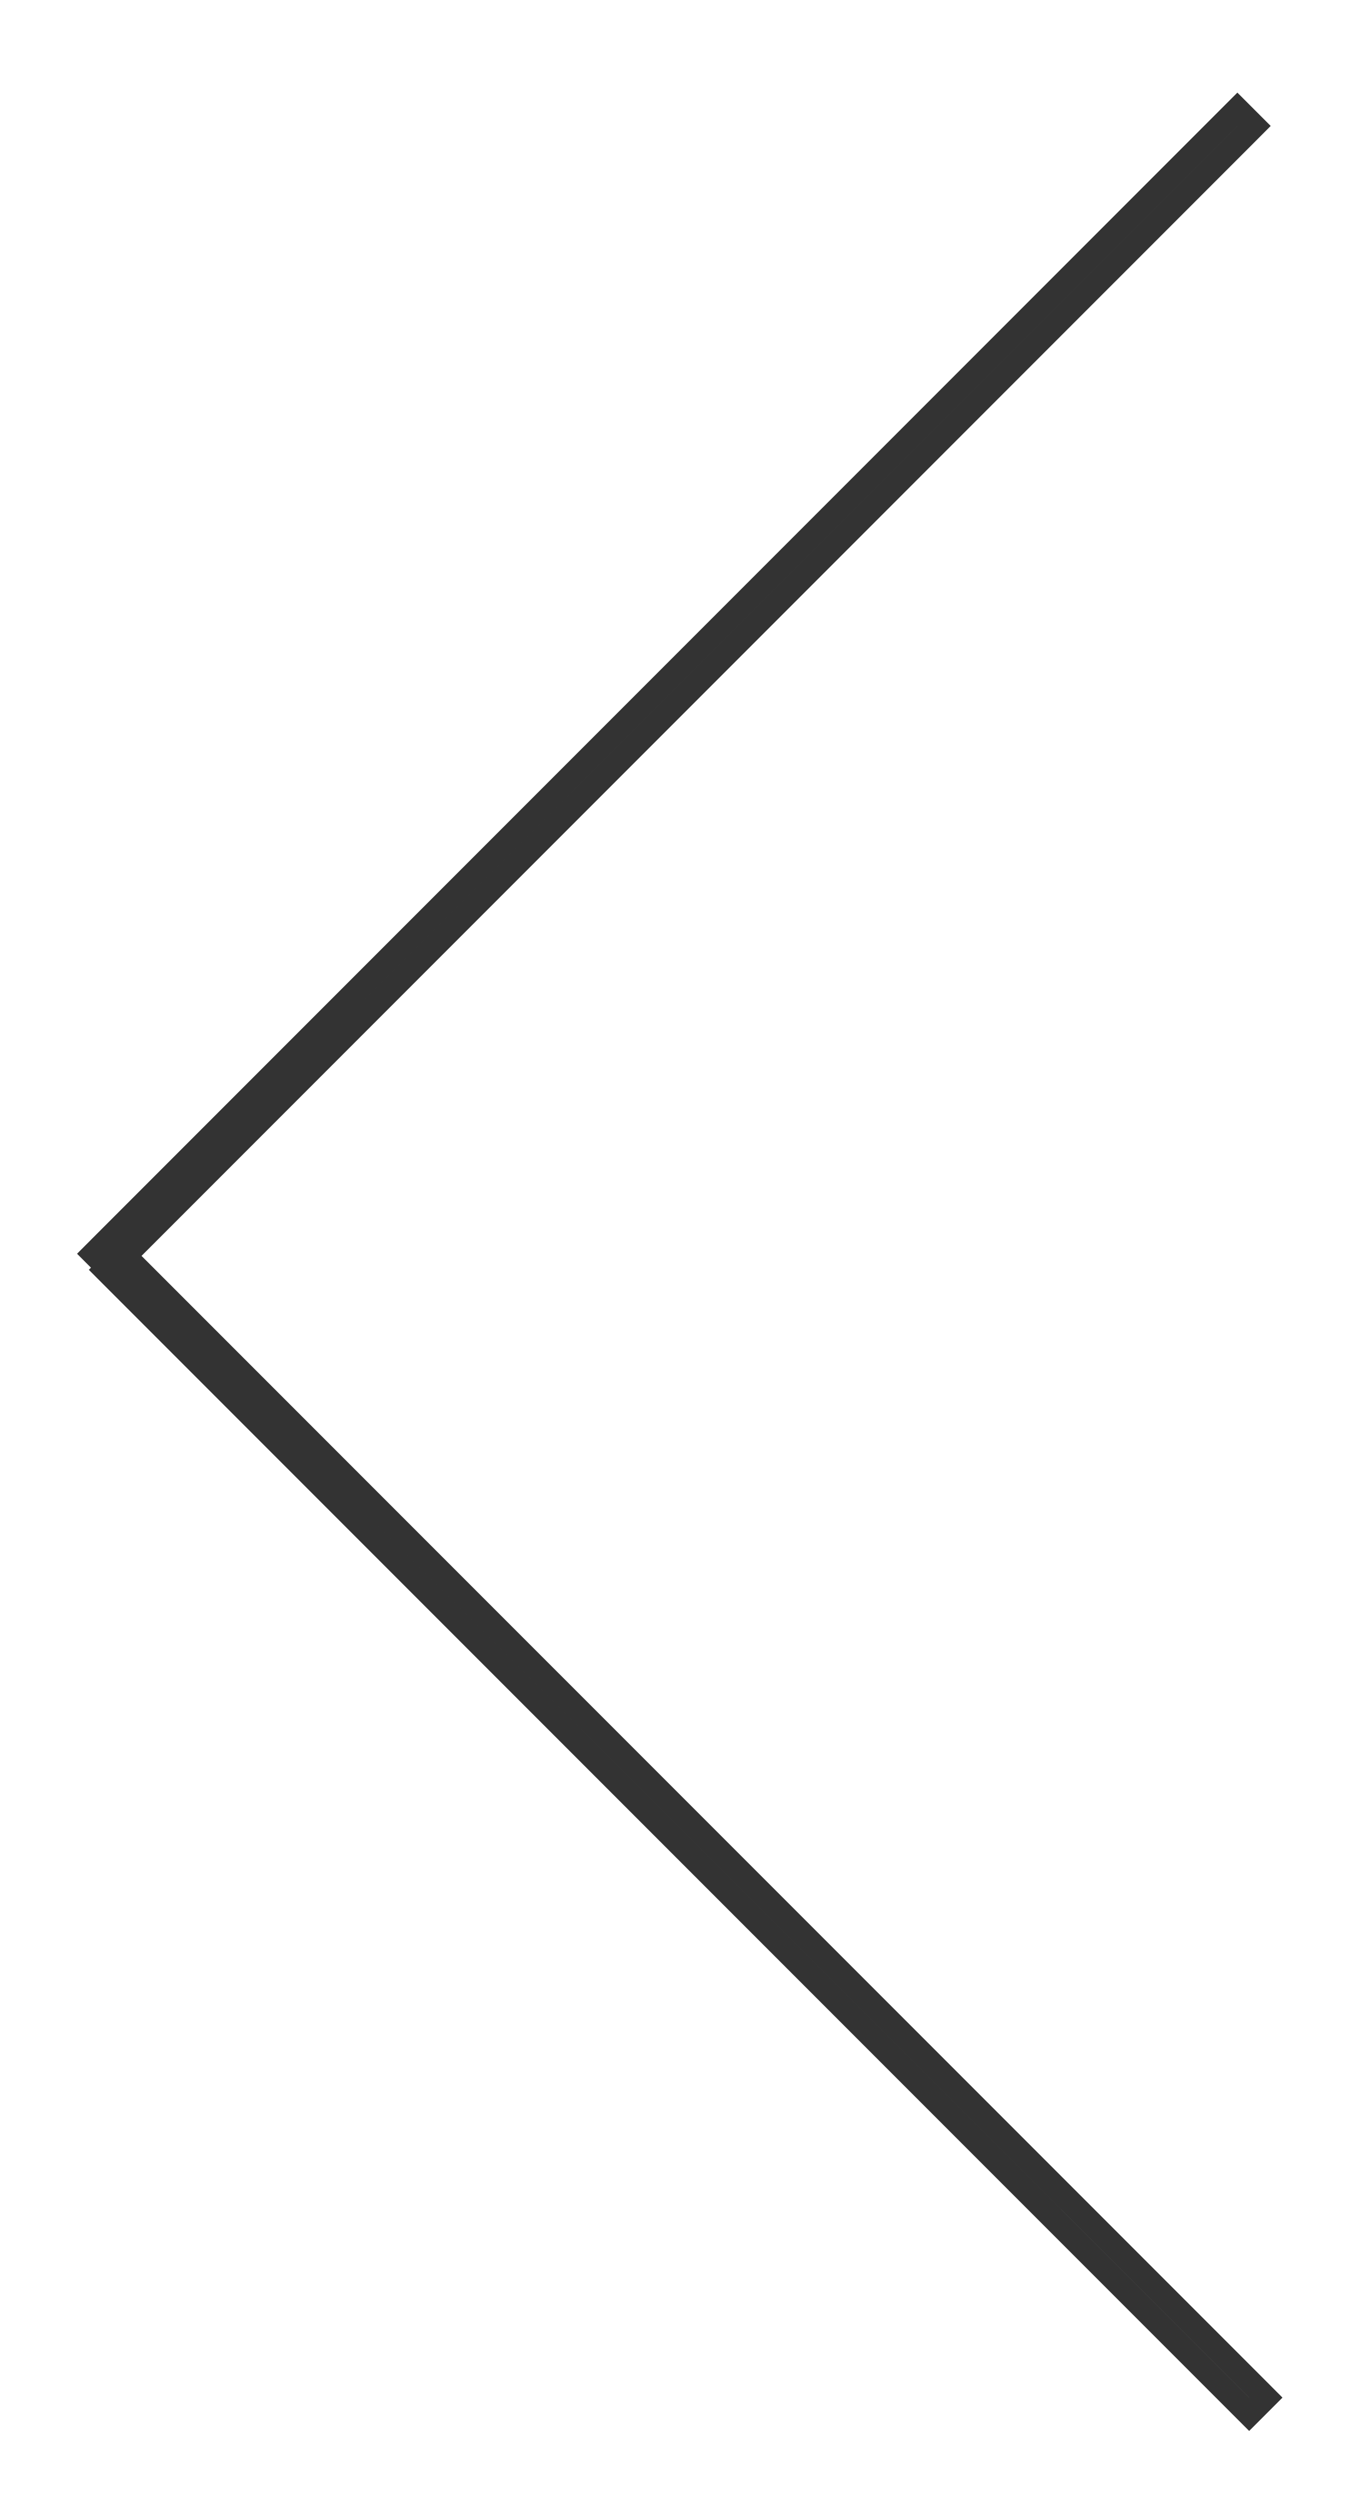 <svg xmlns="http://www.w3.org/2000/svg" width="58px" height="106px" viewBox="0 0 58 106" version="1.1">
  <title>
    Go Left
  </title>
  <desc>
    Big Left Arrow Icon
  </desc>
  <defs>
    <filter x="-50%" y="-50%" width="200%" height="200%" filterUnits="objectBoundingBox" id="filter-1">
      <feOffset dx="0" dy="0" in="SourceAlpha" result="shadowOffsetOuter1"/>
      <feGaussianBlur stdDeviation="2" in="shadowOffsetOuter1" result="shadowBlurOuter1"/>
      <feColorMatrix values="0 0 0 0 0.4   0 0 0 0 0.4   0 0 0 0 0.4  0 0 0 0.35 0" in="shadowBlurOuter1" type="matrix" result="shadowMatrixOuter1"/>
      <feMerge>
        <feMergeNode in="shadowMatrixOuter1"/>
        <feMergeNode in="SourceGraphic"/>
      </feMerge>
    </filter>
  </defs>
  <g id="Work" stroke="none" stroke-width="1" fill="none" fill-rule="evenodd">
    <g class="icon-fill" transform="translate(-17, -458)" stroke-linecap="square" stroke="#333" filter="url(#filter-1)">
      <g id="Arrow-Control" transform="translate(20, 462)">
        <path d="M1.567 49.75L0.976 49.159 1.329 48.805 49.146 0.988 49.5 0.634 50.207 1.341 49.854 1.695 2.298 49.25 2.536 49.488 50.354 97.305 50.707 97.659 50 98.366 49.646 98.012 1.829 50.195 1.476 49.841 1.567 49.75Z" id="Go-Left"/>
      </g>
    </g>
  </g>
</svg>